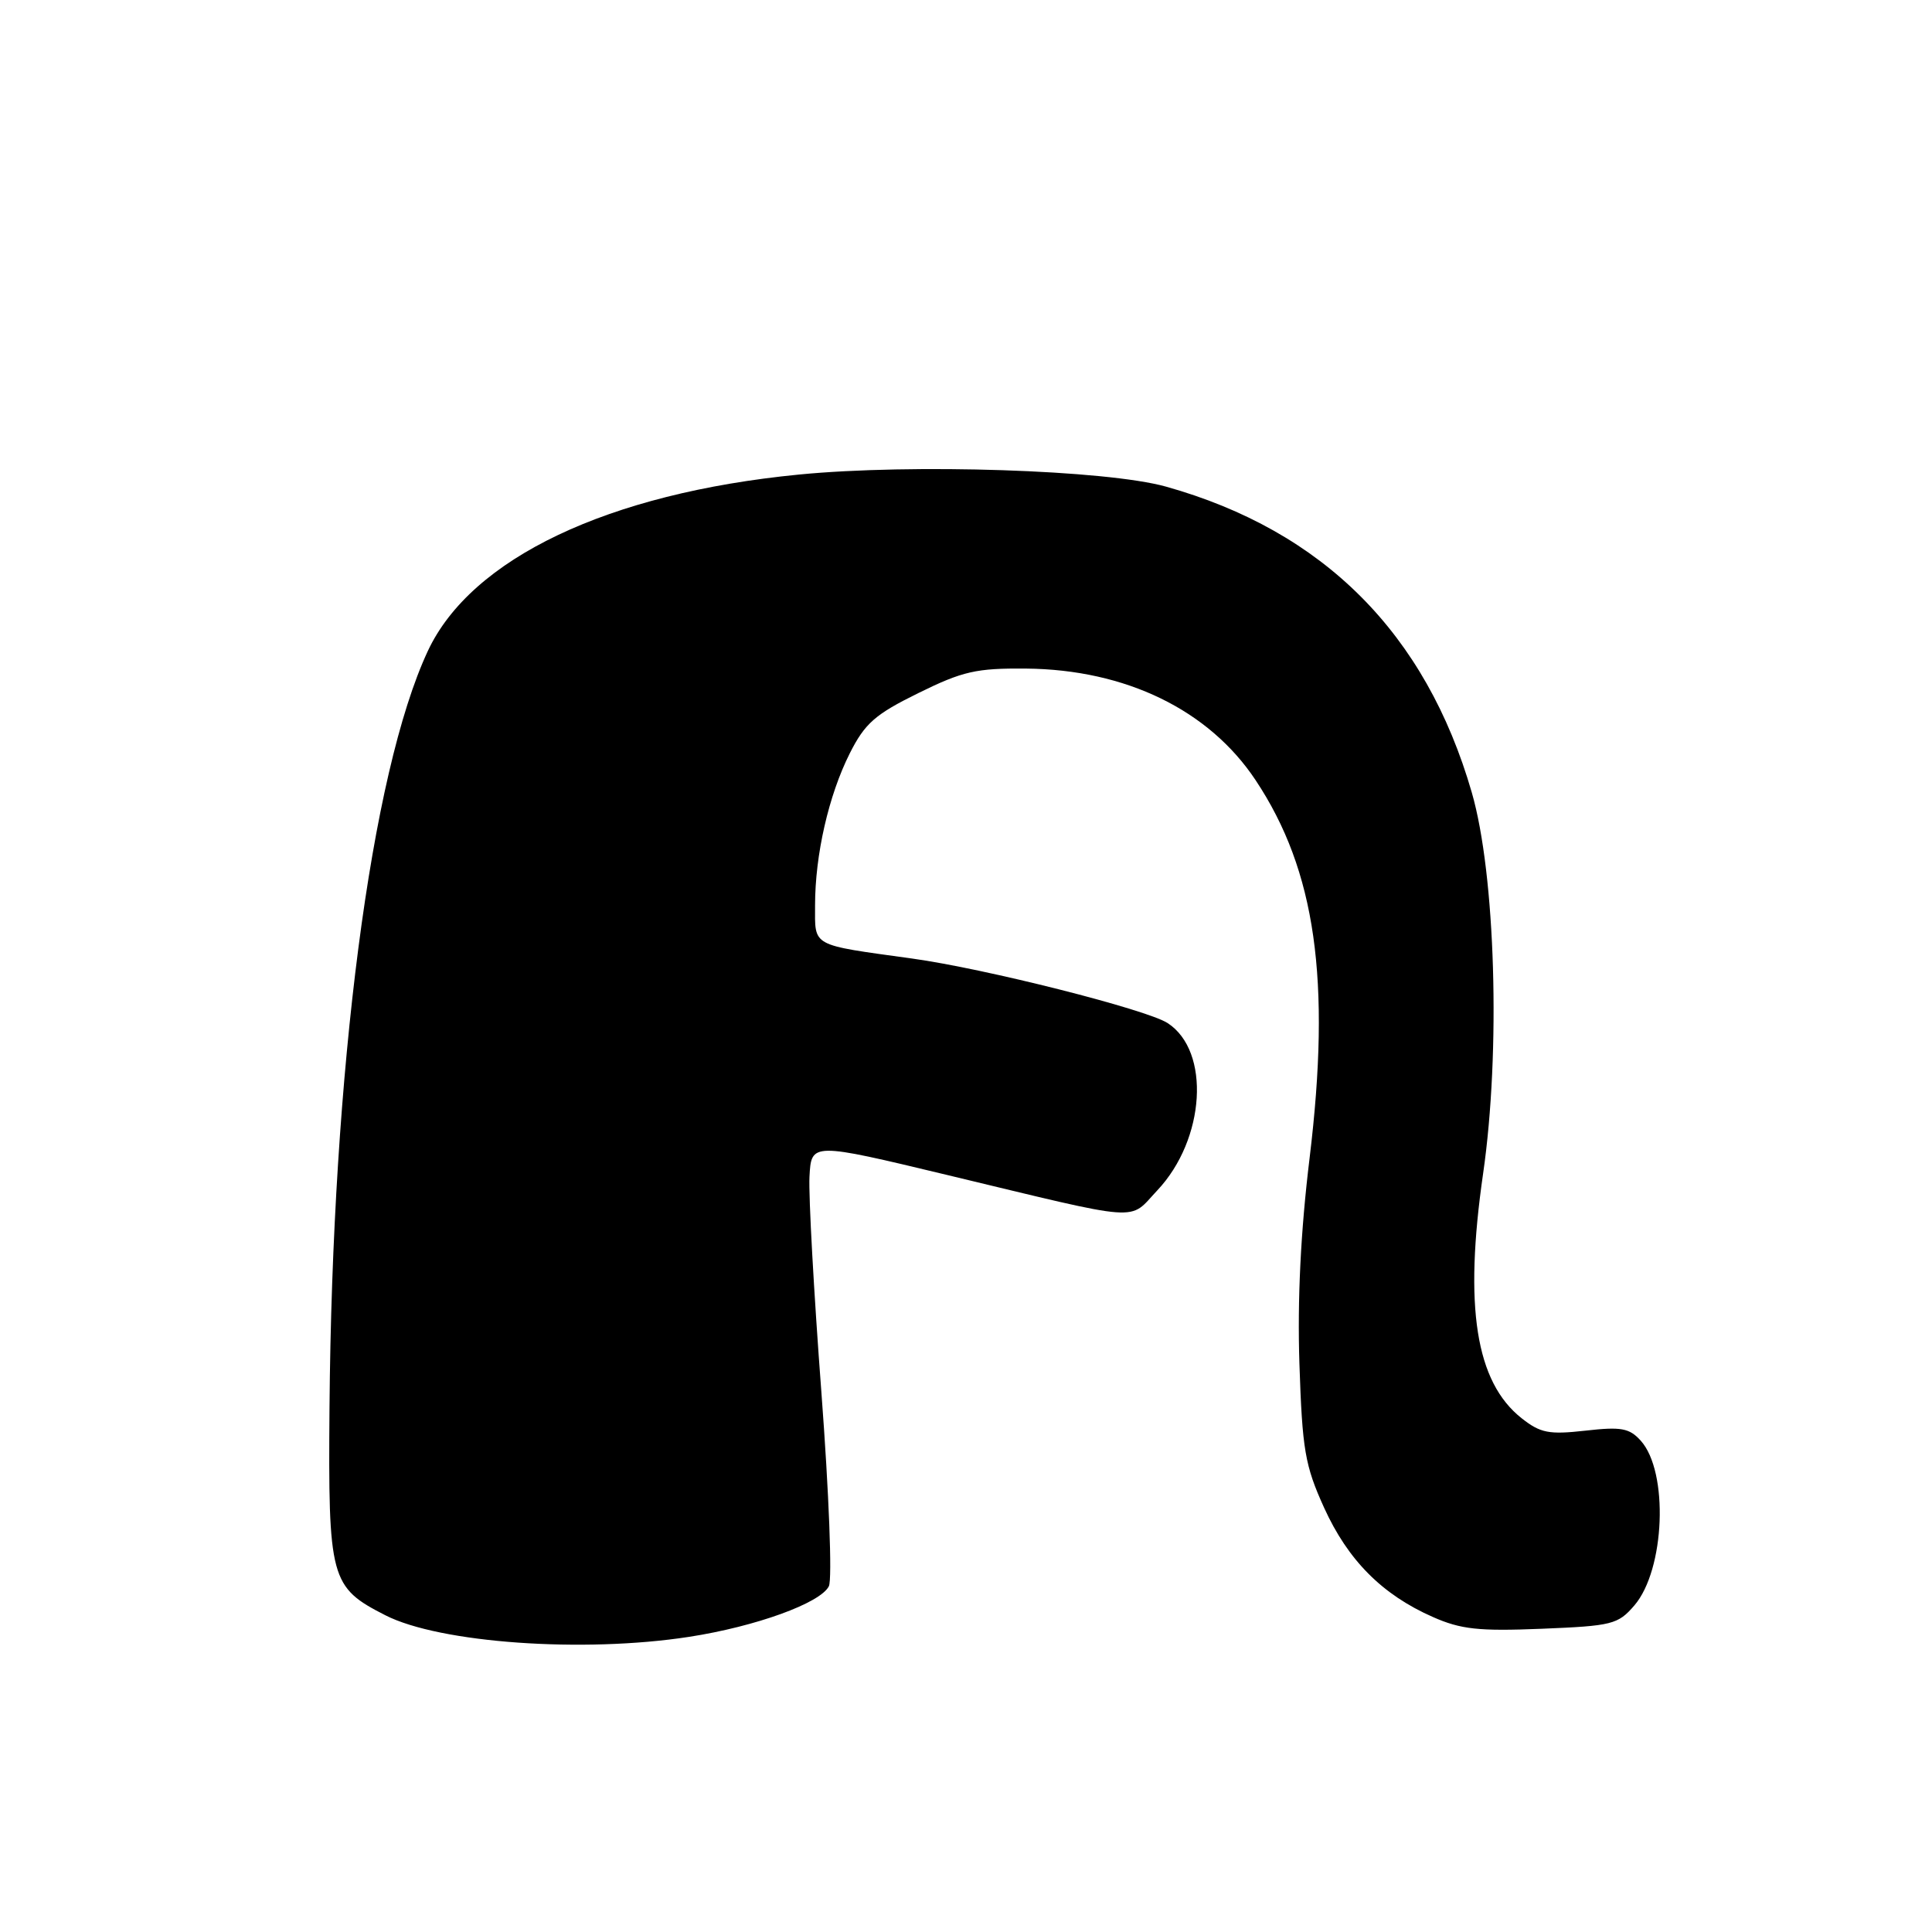 <?xml version="1.0" encoding="UTF-8" standalone="no"?>
<!DOCTYPE svg PUBLIC "-//W3C//DTD SVG 1.1//EN" "http://www.w3.org/Graphics/SVG/1.1/DTD/svg11.dtd" >
<svg xmlns="http://www.w3.org/2000/svg" xmlns:xlink="http://www.w3.org/1999/xlink" version="1.1" viewBox="0 0 256 256">
 <g >
 <path fill="currentColor"
d=" M 91.31 216.89 C 100.17 215.52 108.73 212.41 109.83 210.18 C 110.29 209.25 109.84 197.79 108.84 184.50 C 107.84 171.30 107.13 158.44 107.26 155.93 C 107.50 151.37 107.50 151.37 125.50 155.69 C 151.86 162.02 149.46 161.85 153.35 157.73 C 159.72 150.97 160.44 139.27 154.71 135.56 C 151.91 133.75 130.51 128.34 120.85 127.01 C 107.34 125.14 108.00 125.50 108.00 119.97 C 108.00 113.26 109.80 105.39 112.60 99.82 C 114.61 95.84 115.95 94.66 121.68 91.84 C 127.56 88.94 129.36 88.53 135.95 88.59 C 149.17 88.71 160.20 94.07 166.39 103.40 C 174.33 115.36 176.39 129.85 173.53 153.43 C 172.35 163.11 171.90 172.17 172.18 180.71 C 172.56 192.12 172.91 194.18 175.45 199.78 C 178.61 206.73 183.13 211.29 189.84 214.25 C 193.56 215.90 195.93 216.16 204.27 215.82 C 213.62 215.44 214.39 215.25 216.56 212.73 C 220.63 208.00 221.13 195.01 217.40 190.89 C 215.90 189.23 214.81 189.03 210.07 189.57 C 205.24 190.11 204.12 189.89 201.63 187.93 C 195.53 183.12 193.97 173.16 196.52 155.50 C 198.86 139.33 198.16 115.87 195.02 105.01 C 188.92 83.91 175.35 70.33 154.50 64.48 C 146.60 62.27 120.82 61.42 105.88 62.88 C 80.57 65.35 62.43 73.98 56.69 86.26 C 49.14 102.42 44.03 141.74 43.66 186.54 C 43.48 209.25 43.76 210.31 51.06 214.03 C 58.27 217.71 77.26 219.06 91.31 216.89 Z "/>
</g>
</svg>
